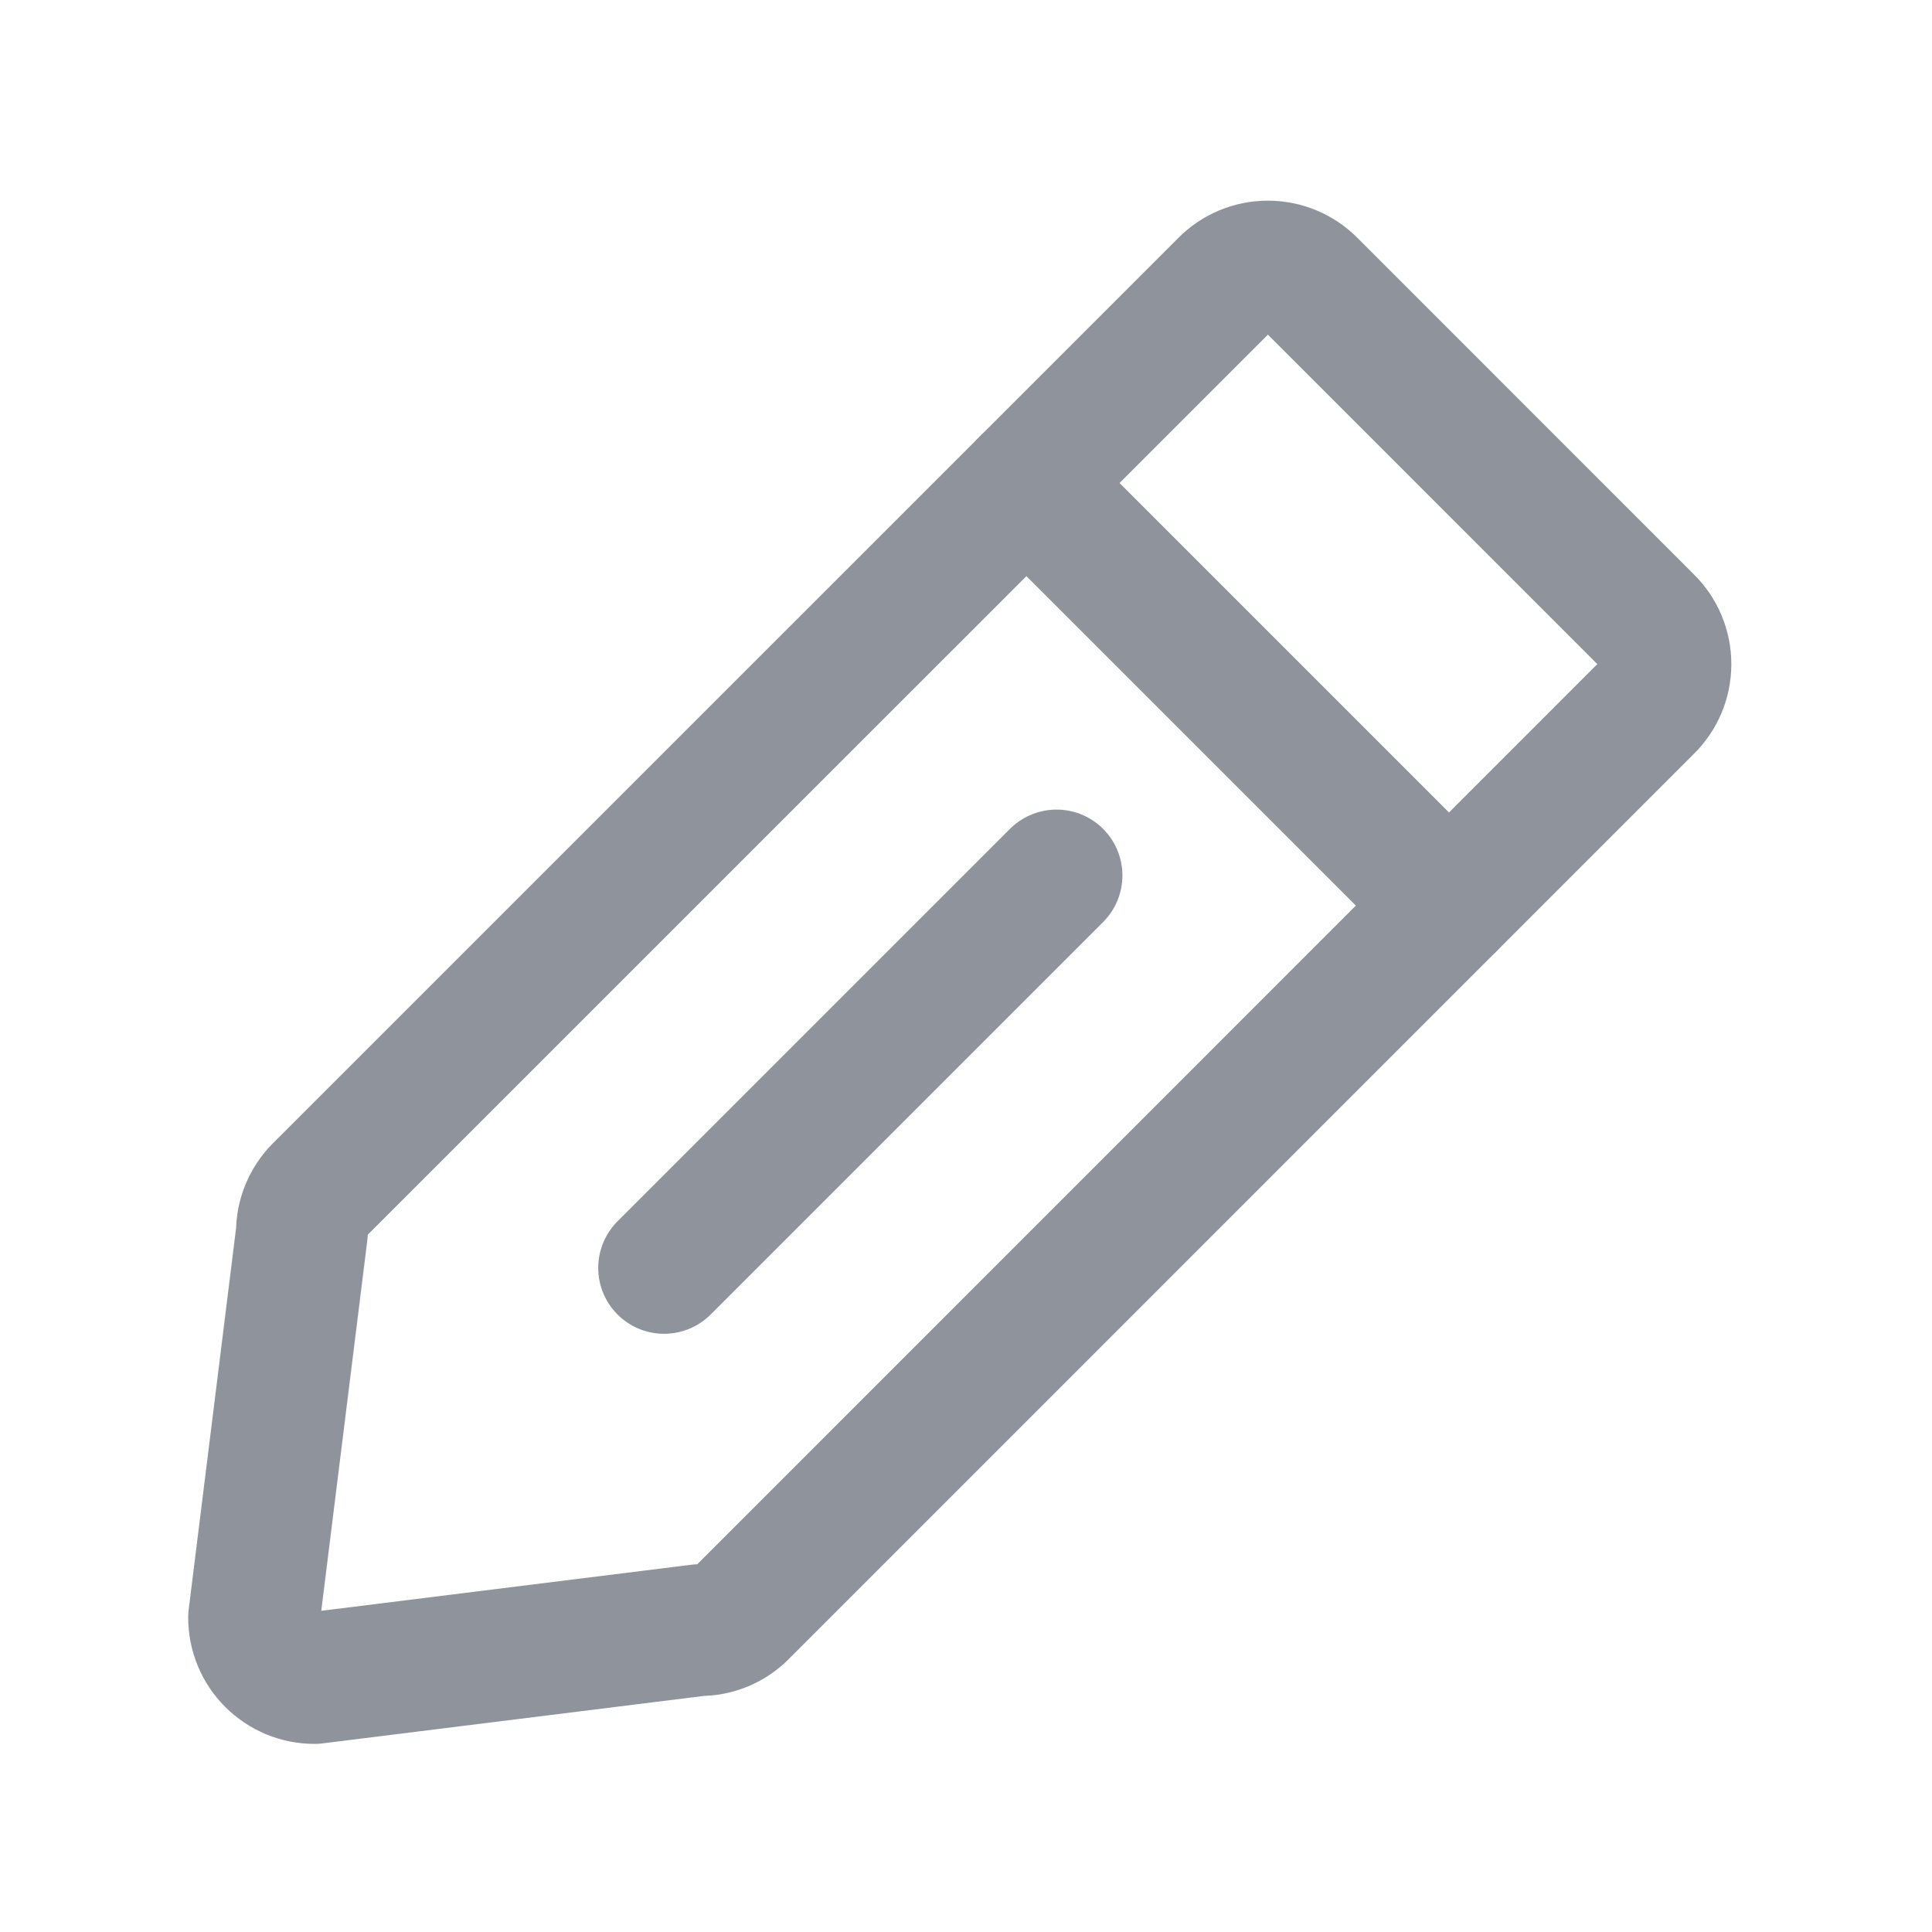<svg width="22" height="22" viewBox="0 0 22 22" fill="none" xmlns="http://www.w3.org/2000/svg">
<path d="M7.967 18.562L3.58 19.108C3.398 19.108 3.223 19.035 3.094 18.906C2.965 18.777 2.893 18.602 2.893 18.42L3.438 14.034C3.437 13.944 3.455 13.856 3.489 13.773C3.523 13.691 3.572 13.616 3.635 13.552L13.948 3.24C14.012 3.175 14.088 3.123 14.172 3.088C14.256 3.053 14.347 3.035 14.438 3.035C14.529 3.035 14.619 3.053 14.703 3.088C14.787 3.123 14.864 3.175 14.928 3.24L18.76 7.073C18.825 7.137 18.877 7.213 18.912 7.297C18.947 7.381 18.965 7.471 18.965 7.563C18.965 7.654 18.947 7.744 18.912 7.828C18.877 7.912 18.825 7.988 18.76 8.052L8.448 18.365C8.385 18.428 8.31 18.478 8.227 18.512C8.144 18.546 8.056 18.563 7.967 18.562Z" stroke="#8E939C" stroke-width="1.5" stroke-linecap="round" stroke-linejoin="round"/>
<path d="M11.688 5.5L16.5 10.312" stroke="#8E939C" stroke-width="1.5" stroke-linecap="round" stroke-linejoin="round"/>
<path d="M12.031 9.969L7.562 14.438" stroke="#8E939C" stroke-width="1.5" stroke-linecap="round" stroke-linejoin="round"/>
</svg>
